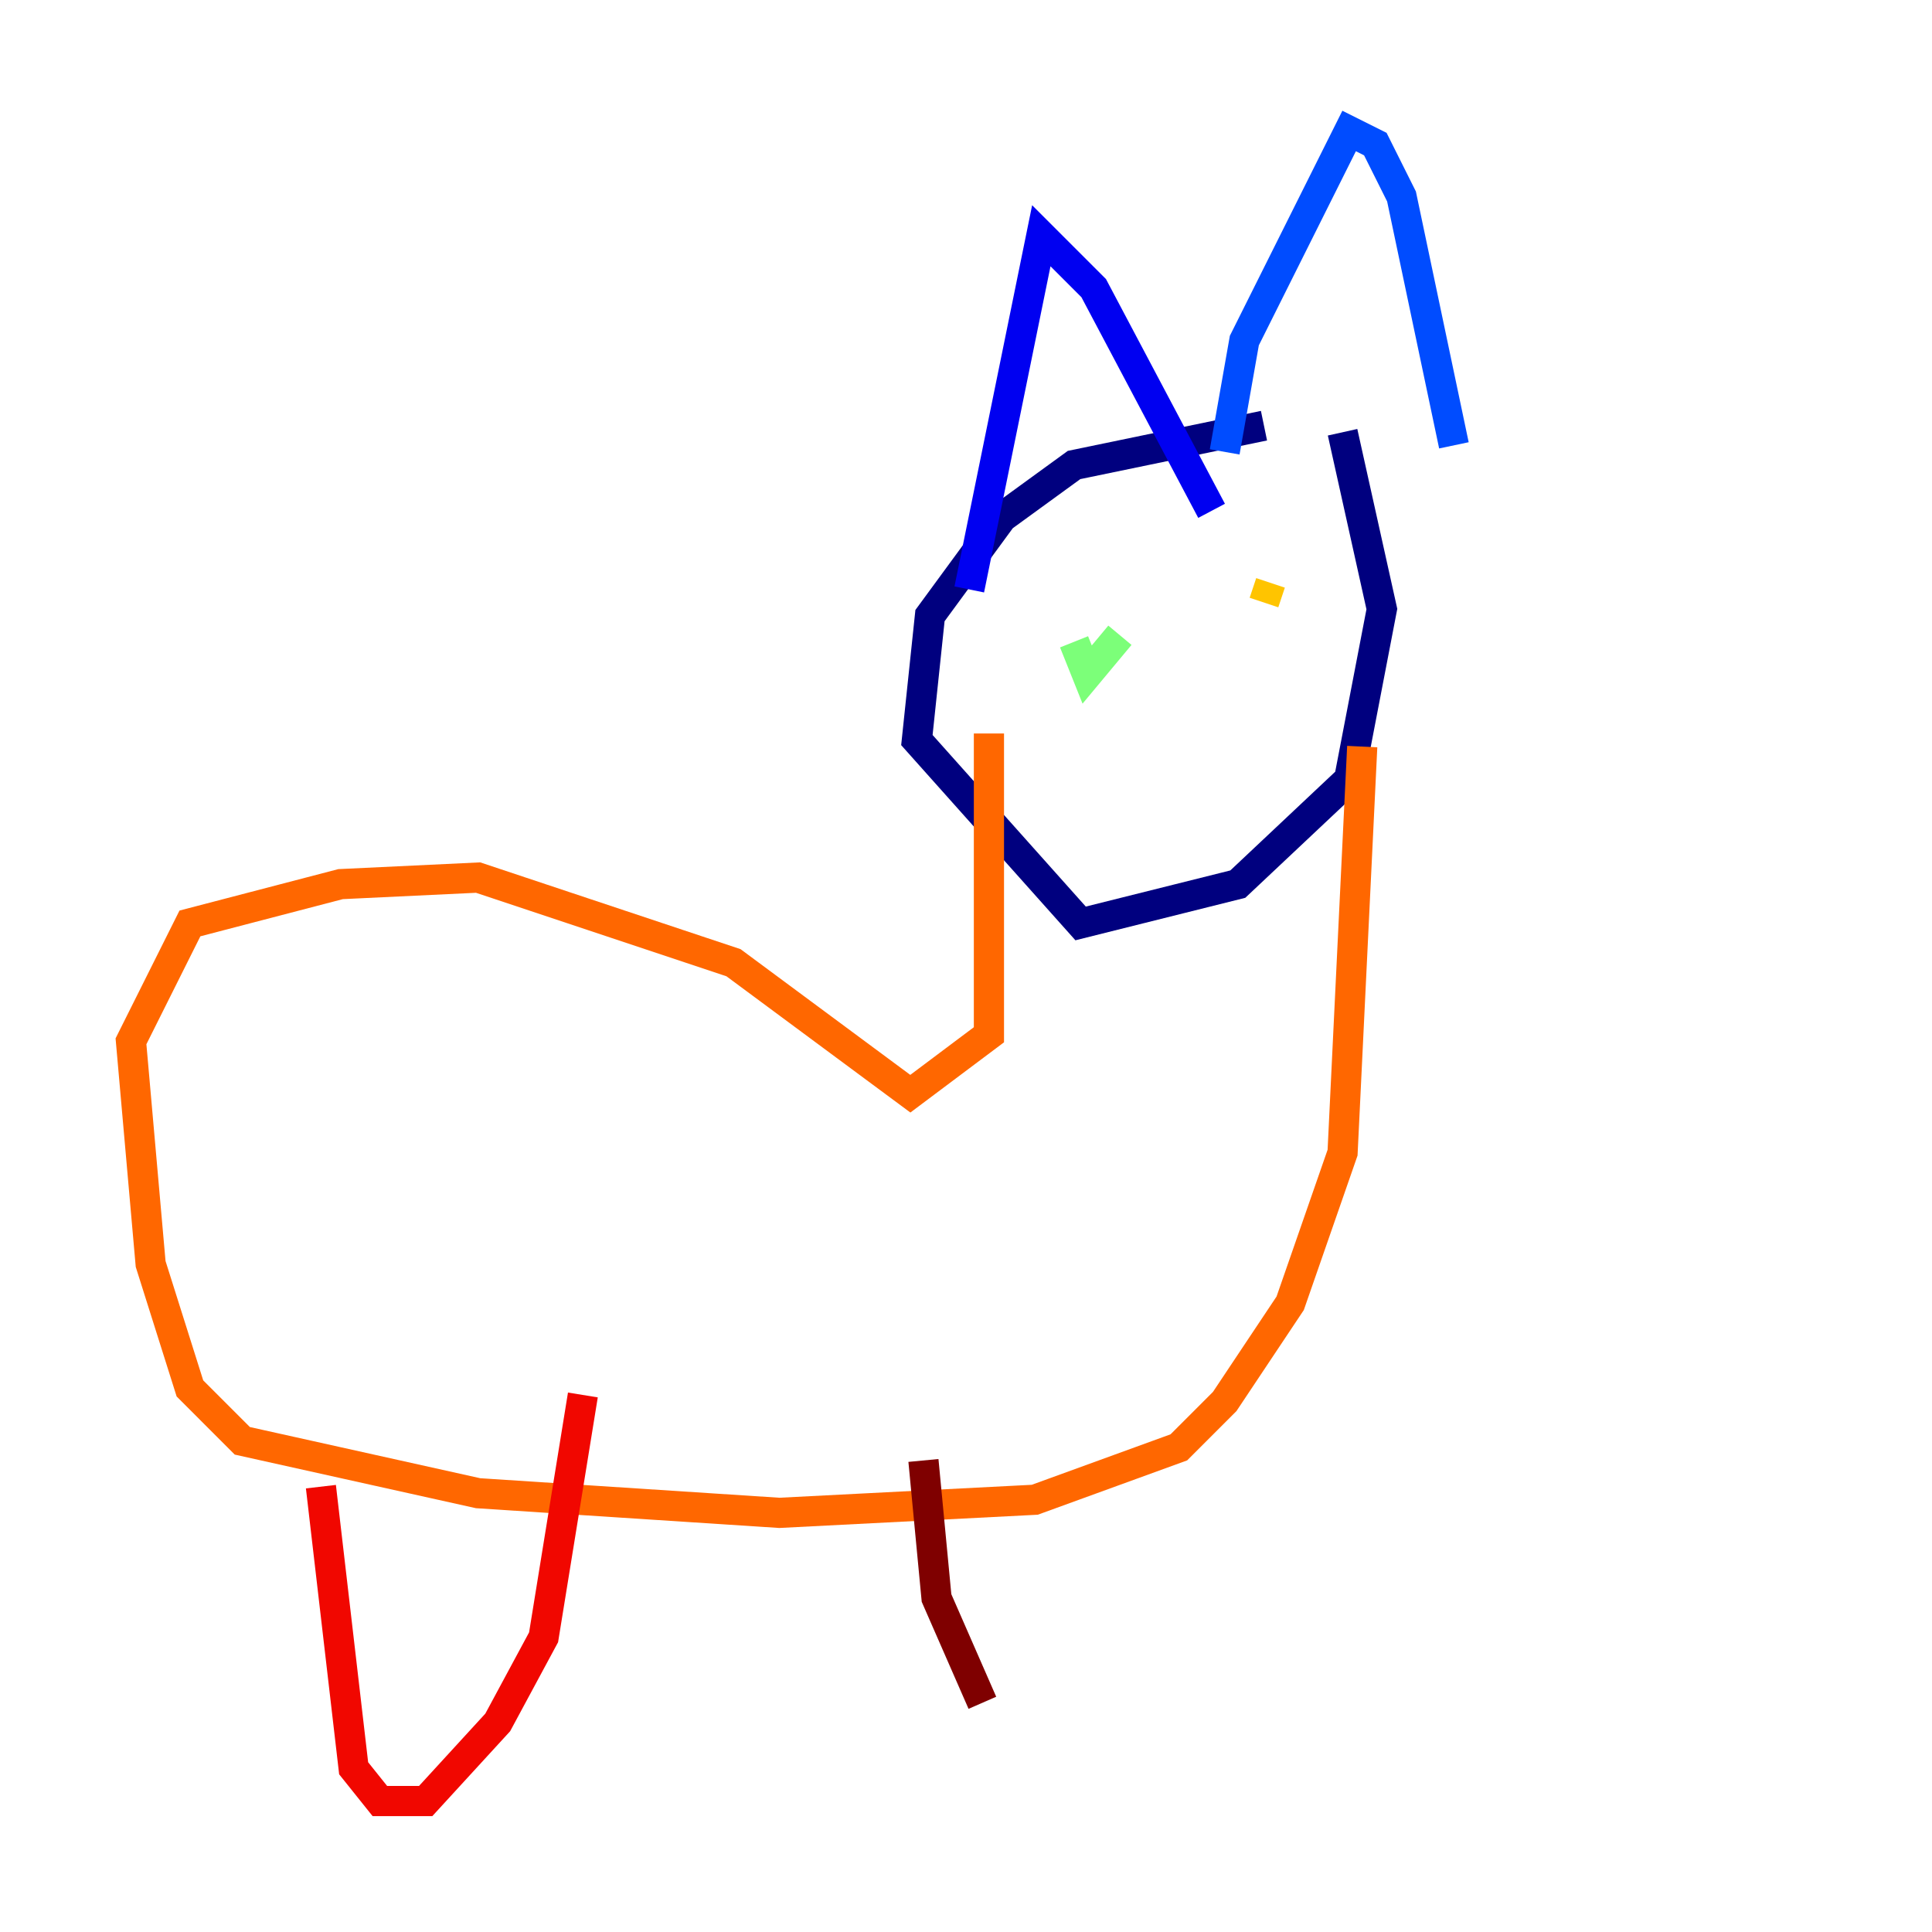 <?xml version="1.0" encoding="utf-8" ?>
<svg baseProfile="tiny" height="128" version="1.2" viewBox="0,0,128,128" width="128" xmlns="http://www.w3.org/2000/svg" xmlns:ev="http://www.w3.org/2001/xml-events" xmlns:xlink="http://www.w3.org/1999/xlink"><defs /><polyline fill="none" points="83.742,28.203 71.159,30.807 66.386,34.278 61.614,40.786 60.746,49.031 71.593,61.18 82.007,58.576 89.383,51.634 91.552,40.352 88.949,28.637" stroke="#00007f" stroke-width="2" /><polyline fill="none" points="64.217,39.051 68.99,15.62 72.461,19.091 80.271,33.844" stroke="#0000f1" stroke-width="2" /><polyline fill="none" points="81.139,29.939 82.441,22.563 89.383,8.678 91.119,9.546 92.854,13.017 96.325,29.505" stroke="#004cff" stroke-width="2" /><polyline fill="none" points="69.858,40.786 69.858,40.786" stroke="#00b0ff" stroke-width="2" /><polyline fill="none" points="73.763,40.352 73.763,40.352" stroke="#29ffcd" stroke-width="2" /><polyline fill="none" points="71.159,42.522 72.027,44.691 74.197,42.088" stroke="#7cff79" stroke-width="2" /><polyline fill="none" points="101.532,38.617 101.532,38.617" stroke="#cdff29" stroke-width="2" /><polyline fill="none" points="83.742,39.919 84.176,38.617" stroke="#ffc400" stroke-width="2" /><polyline fill="none" points="65.519,48.597 65.519,68.556 60.312,72.461 48.597,63.783 31.675,58.142 22.563,58.576 12.583,61.18 8.678,68.99 9.98,83.742 12.583,91.986 16.054,95.458 31.675,98.929 51.634,100.231 68.556,99.363 78.102,95.891 81.139,92.854 85.478,86.346 88.949,76.366 90.251,49.464" stroke="#ff6700" stroke-width="2" /><polyline fill="none" points="21.261,98.495 23.43,117.153 25.166,119.322 28.203,119.322 32.976,114.115 36.014,108.475 38.617,92.42" stroke="#f10700" stroke-width="2" /><polyline fill="none" points="61.18,96.759 62.047,105.871 65.085,112.814" stroke="#7f0000" stroke-width="2" /></svg>
